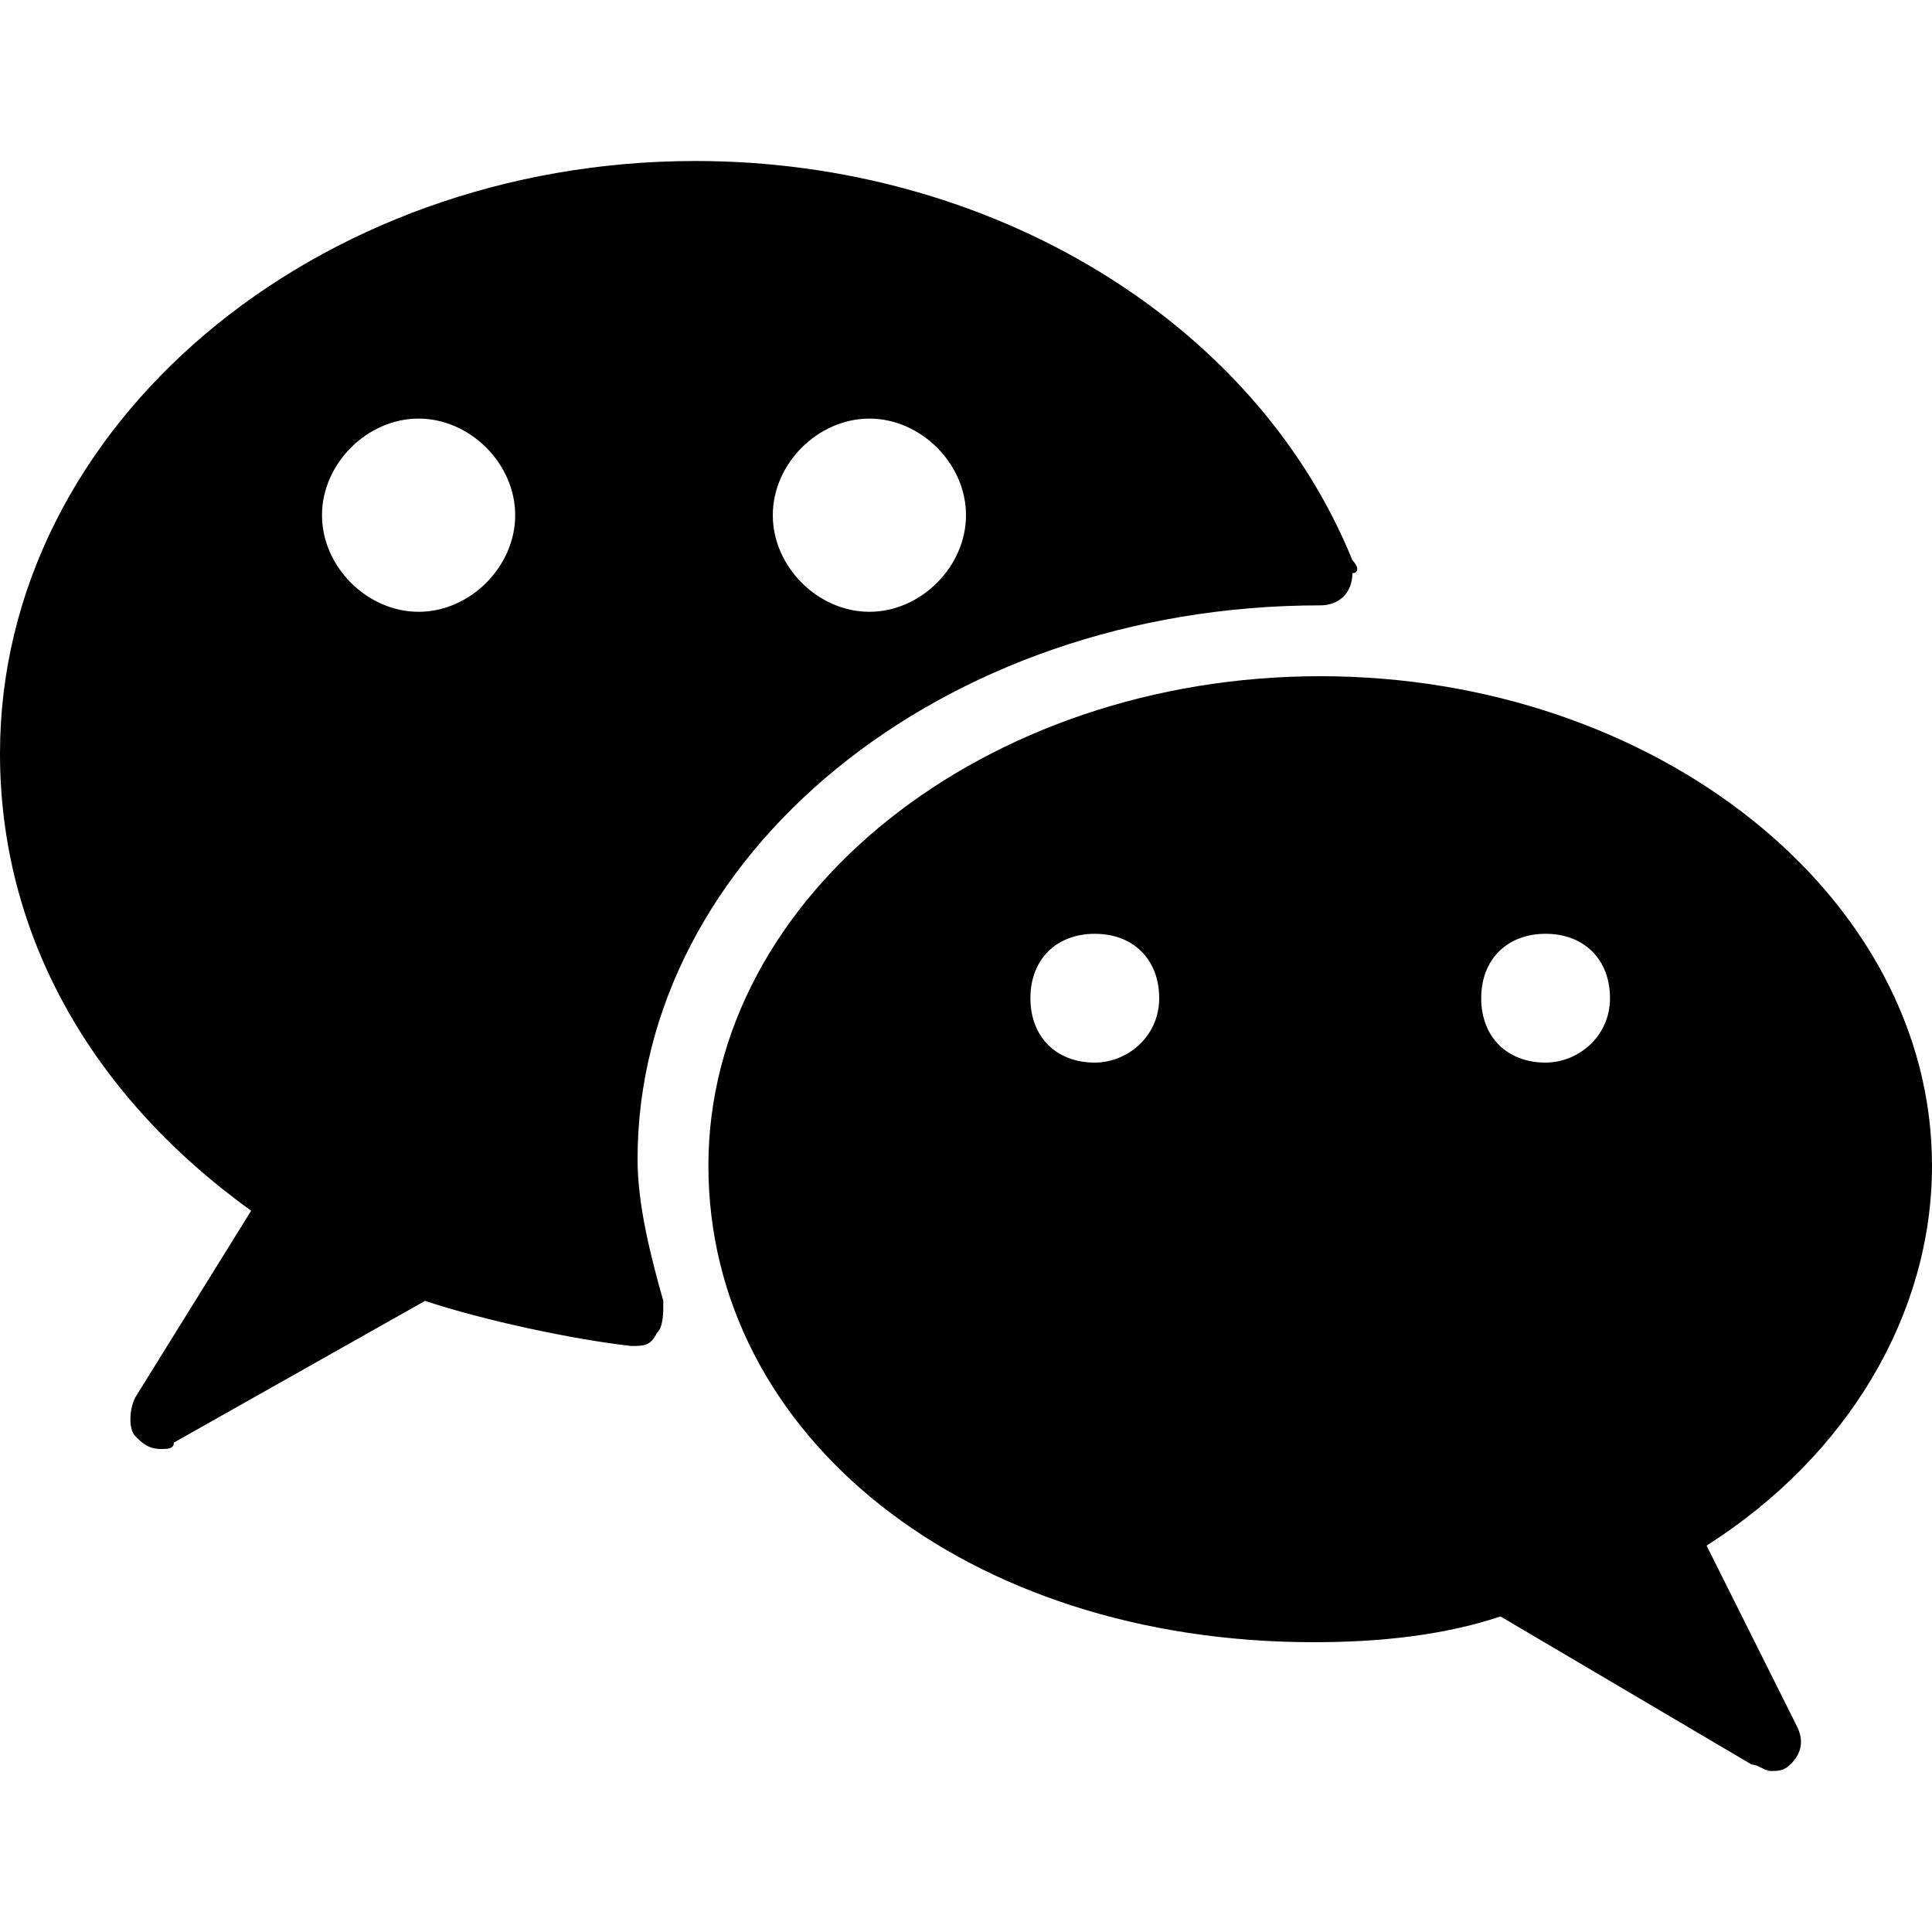 <?xml version="1.0" encoding="utf-8"?>
<!-- Generator: Adobe Illustrator 19.0.0, SVG Export Plug-In . SVG Version: 6.00 Build 0)  -->
<svg version="1.1" id="Layer_1" xmlns="http://www.w3.org/2000/svg" xmlns:xlink="http://www.w3.org/1999/xlink" x="0px" y="0px"
	 viewBox="0 0 30 30" style="enable-background:new 0 0 30 30;" xml:space="preserve">
<g>
	<path d="M26.5,24c2.2-1.4,3.5-3.6,3.5-5.9c0-4.2-4.3-7.6-9.5-7.6S11,13.9,11,18.1c0,4.2,4,7.4,9.4,7.4c1,0,2-0.1,2.9-0.4l3.9,2.3
		c0.1,0,0.2,0.1,0.3,0.1c0.1,0,0.2,0,0.3-0.1c0.2-0.2,0.2-0.4,0.1-0.6L26.5,24z M17,16.5c-0.6,0-1-0.4-1-1s0.4-1,1-1s1,0.4,1,1
		S17.5,16.5,17,16.5z M24,16.5c-0.6,0-1-0.4-1-1s0.4-1,1-1s1,0.4,1,1S24.5,16.5,24,16.5z"/>
	<path d="M21,8.7C19.5,5,15.4,2.5,10.8,2.5C4.9,2.5,0,6.6,0,11.7c0,2.8,1.4,5.3,3.9,7.1l-1.8,2.9C2,21.9,2,22.2,2.1,22.3
		c0.1,0.1,0.2,0.2,0.4,0.2c0.1,0,0.2,0,0.2-0.1l3.9-2.2c0.9,0.3,2.3,0.6,3.2,0.7c0.2,0,0.3,0,0.4-0.2c0.1-0.1,0.1-0.3,0.1-0.5
		c-0.2-0.7-0.4-1.5-0.4-2.2c0-4.7,4.7-8.6,10.6-8.6c0,0,0,0,0,0c0,0,0,0,0,0c0.3,0,0.5-0.2,0.5-0.5C21.1,8.9,21.1,8.8,21,8.7z
		 M6.5,9.5C5.7,9.5,5,8.8,5,8s0.7-1.5,1.5-1.5S8,7.2,8,8S7.3,9.5,6.5,9.5z M13.5,9.5C12.7,9.5,12,8.8,12,8s0.7-1.5,1.5-1.5
		S15,7.2,15,8S14.3,9.5,13.5,9.5z"/>
</g>
</svg>
